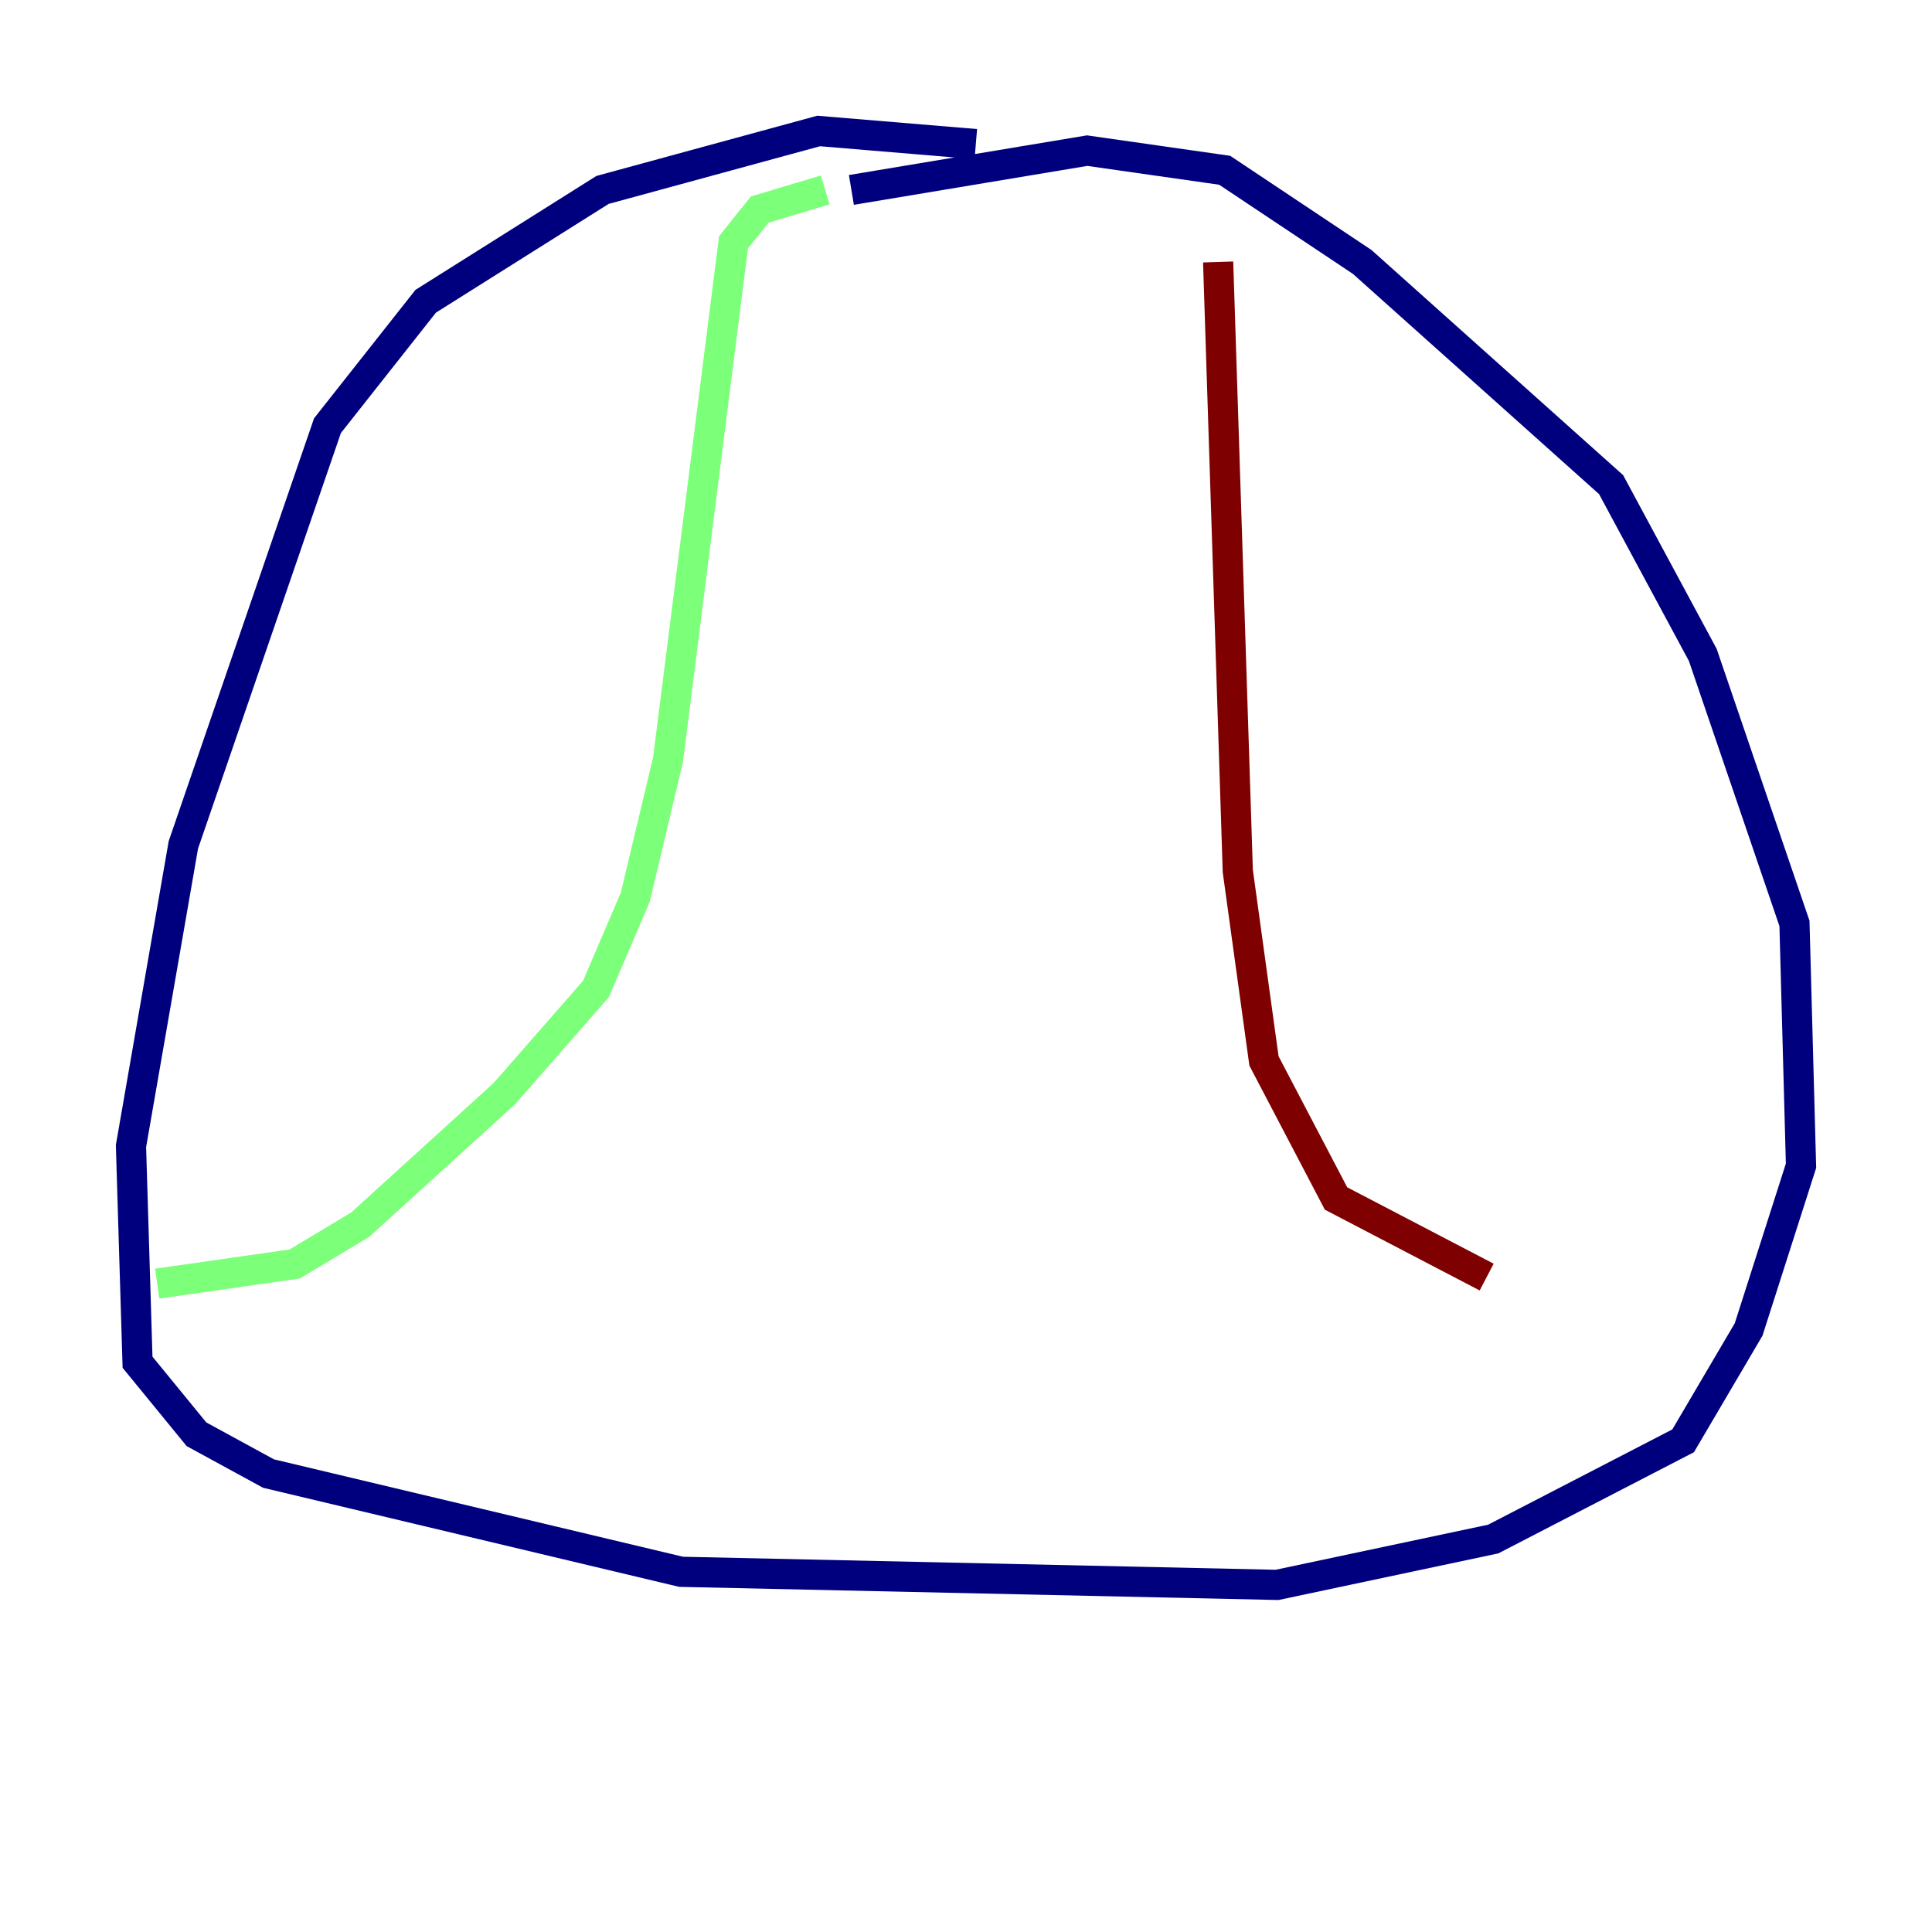 <?xml version="1.0" encoding="utf-8" ?>
<svg baseProfile="tiny" height="128" version="1.2" viewBox="0,0,128,128" width="128" xmlns="http://www.w3.org/2000/svg" xmlns:ev="http://www.w3.org/2001/xml-events" xmlns:xlink="http://www.w3.org/1999/xlink"><defs /><polyline fill="none" points="64.651,9.546 54.237,8.678 39.919,12.583 28.203,19.959 21.695,28.203 12.149,55.973 8.678,75.932 9.112,90.251 13.017,95.024 17.79,97.627 45.125,104.136 84.61,105.003 98.929,101.966 111.512,95.458 115.851,88.081 119.322,77.234 118.888,61.18 112.814,43.39 106.739,32.108 90.251,17.356 81.139,11.281 72.027,9.98 56.407,12.583" stroke="#00007f" stroke-width="2" /><polyline fill="none" points="54.671,12.583 50.332,13.885 48.597,16.054 44.258,50.332 42.088,59.444 39.485,65.519 33.41,72.461 23.864,81.139 19.525,83.742 10.414,85.044" stroke="#7cff79" stroke-width="2" /><polyline fill="none" points="80.705,17.356 82.007,57.709 83.742,70.291 88.515,79.403 98.495,84.61" stroke="#7f0000" stroke-width="2" /></svg>
